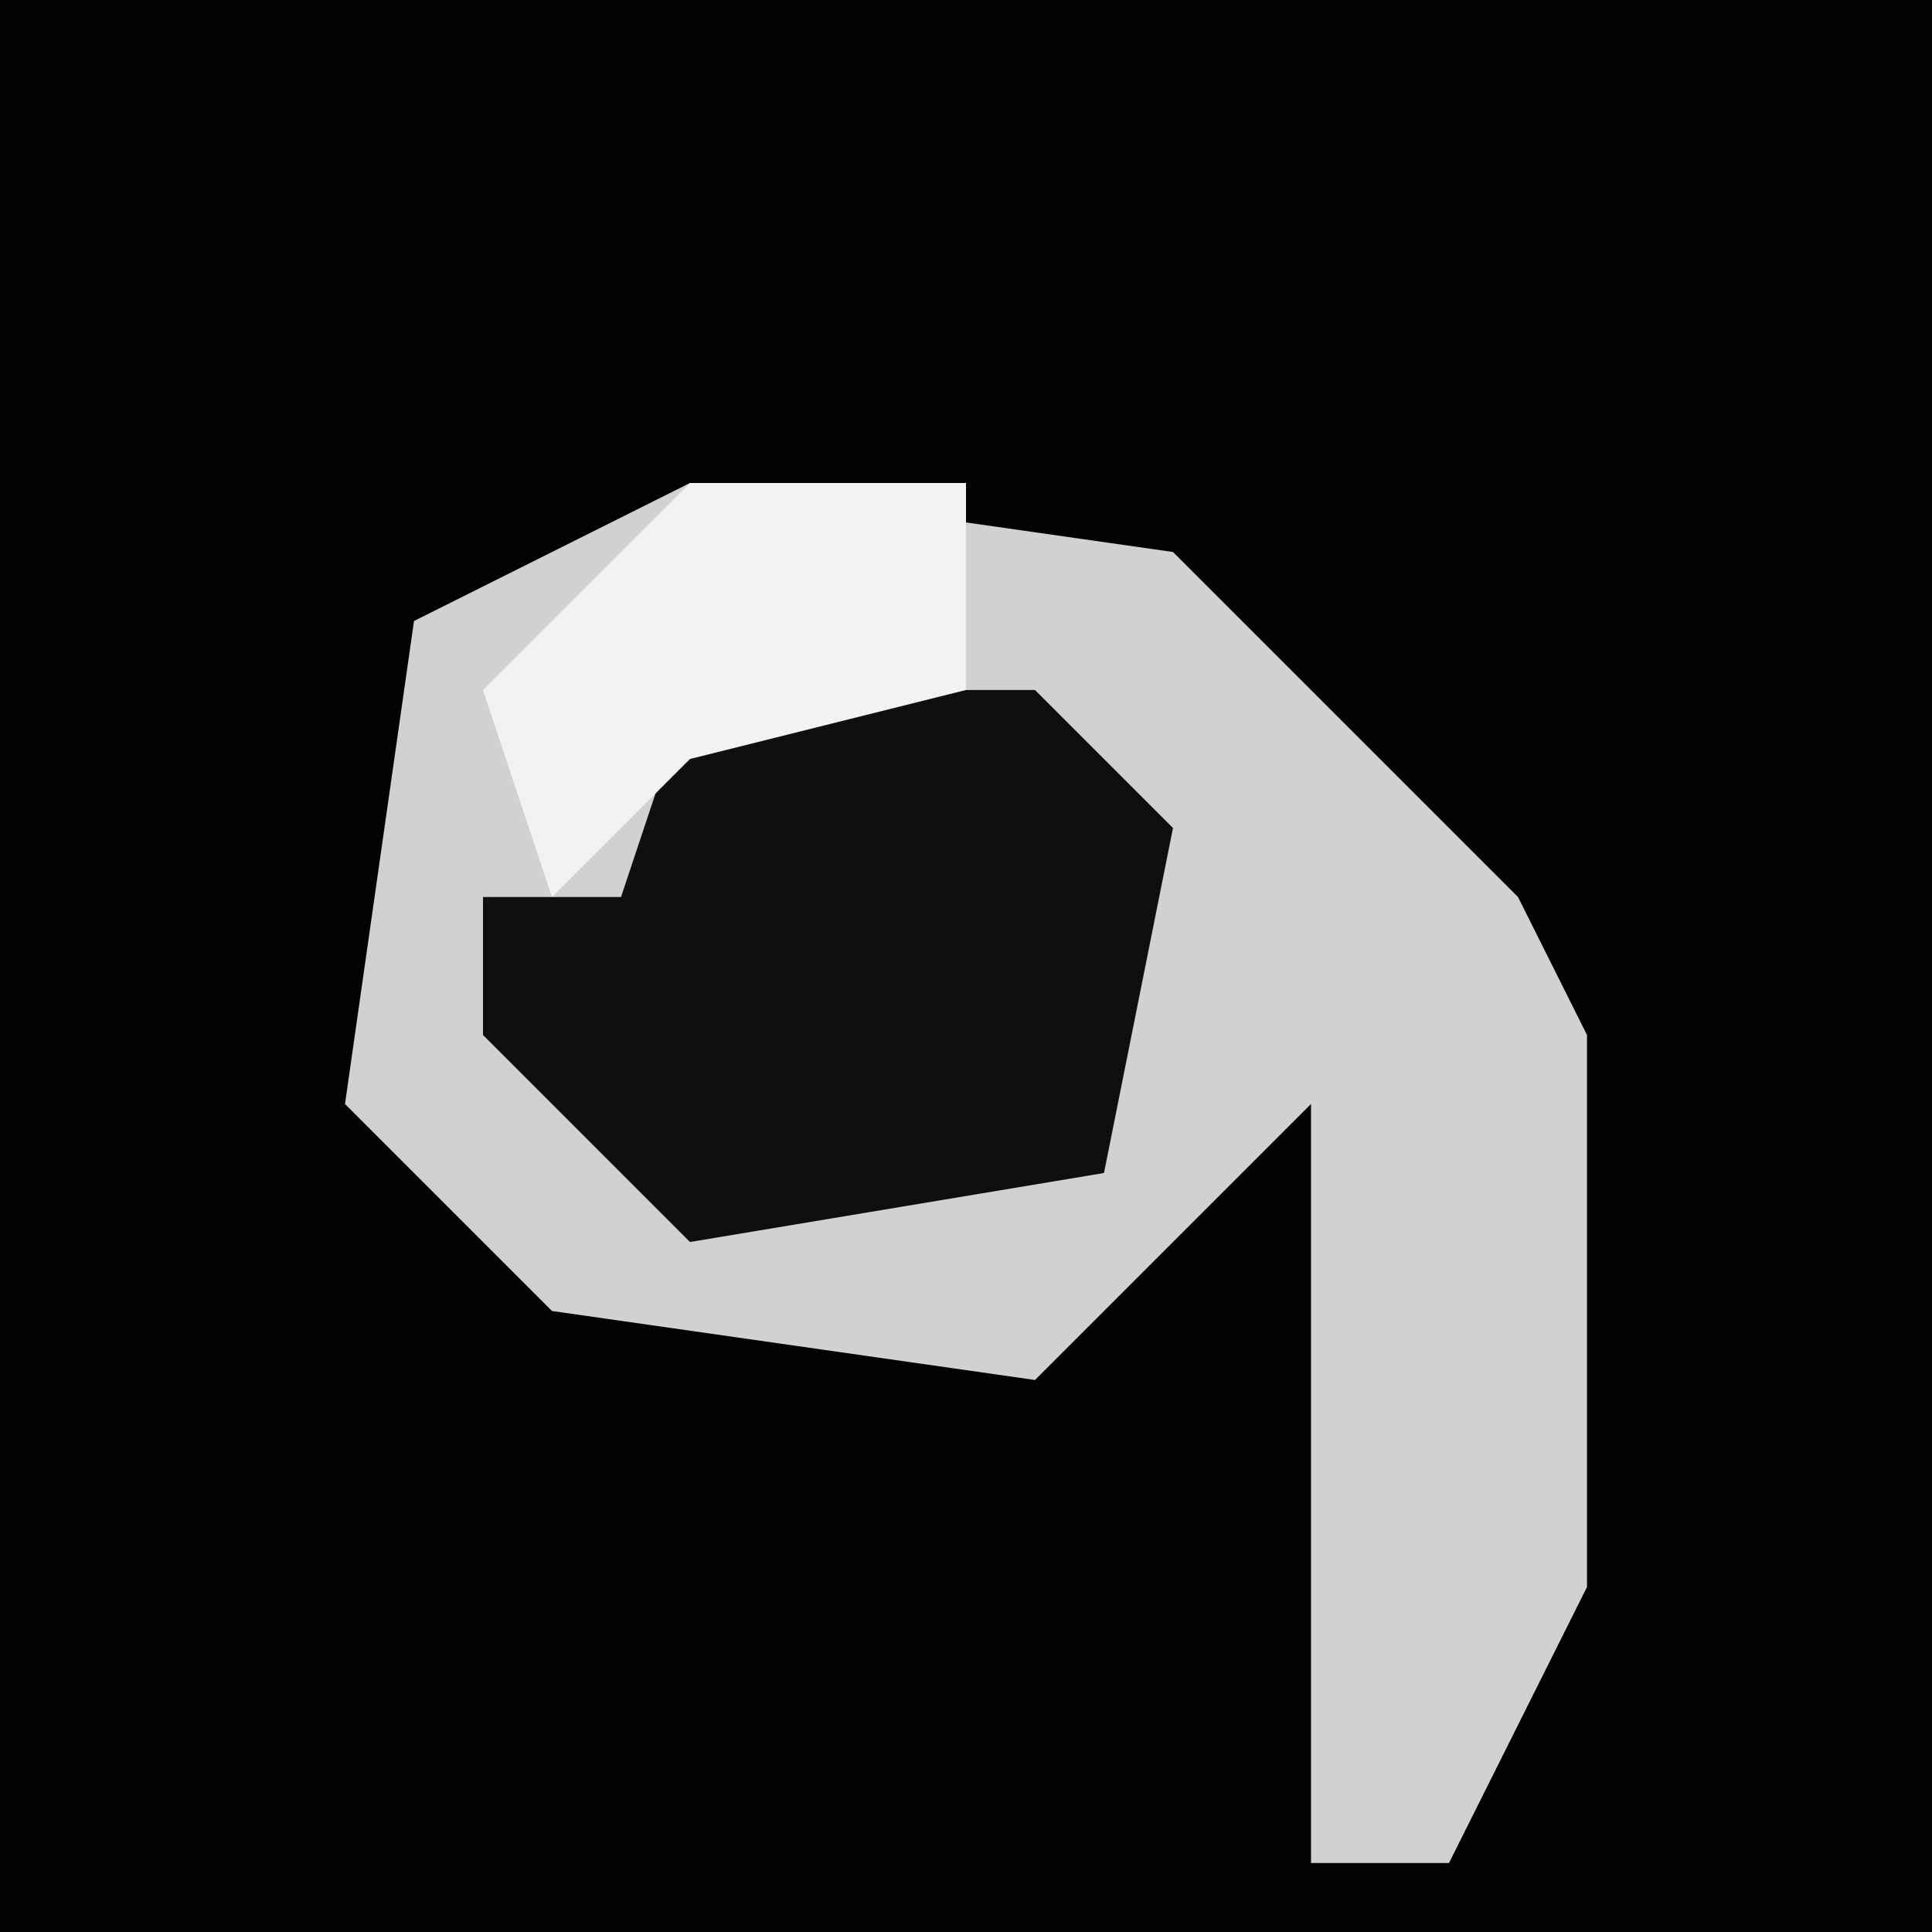 <?xml version="1.0" encoding="UTF-8"?>
<svg version="1.1" xmlns="http://www.w3.org/2000/svg" width="28" height="28">
<path d="M0,0 L28,0 L28,28 L0,28 Z " fill="#020202" transform="translate(0,0)"/>
<path d="M0,0 L7,1 L12,6 L13,8 L13,16 L11,20 L9,20 L9,9 L5,13 L-2,12 L-5,9 L-4,2 Z " fill="#D1D1D1" transform="translate(10,7)"/>
<path d="M0,0 L5,0 L7,2 L6,7 L0,8 L-3,5 L-3,3 L-1,3 Z " fill="#0F0F0F" transform="translate(10,10)"/>
<path d="M0,0 L4,0 L4,3 L0,4 L-2,6 L-3,3 Z " fill="#F2F2F2" transform="translate(10,7)"/>
</svg>

